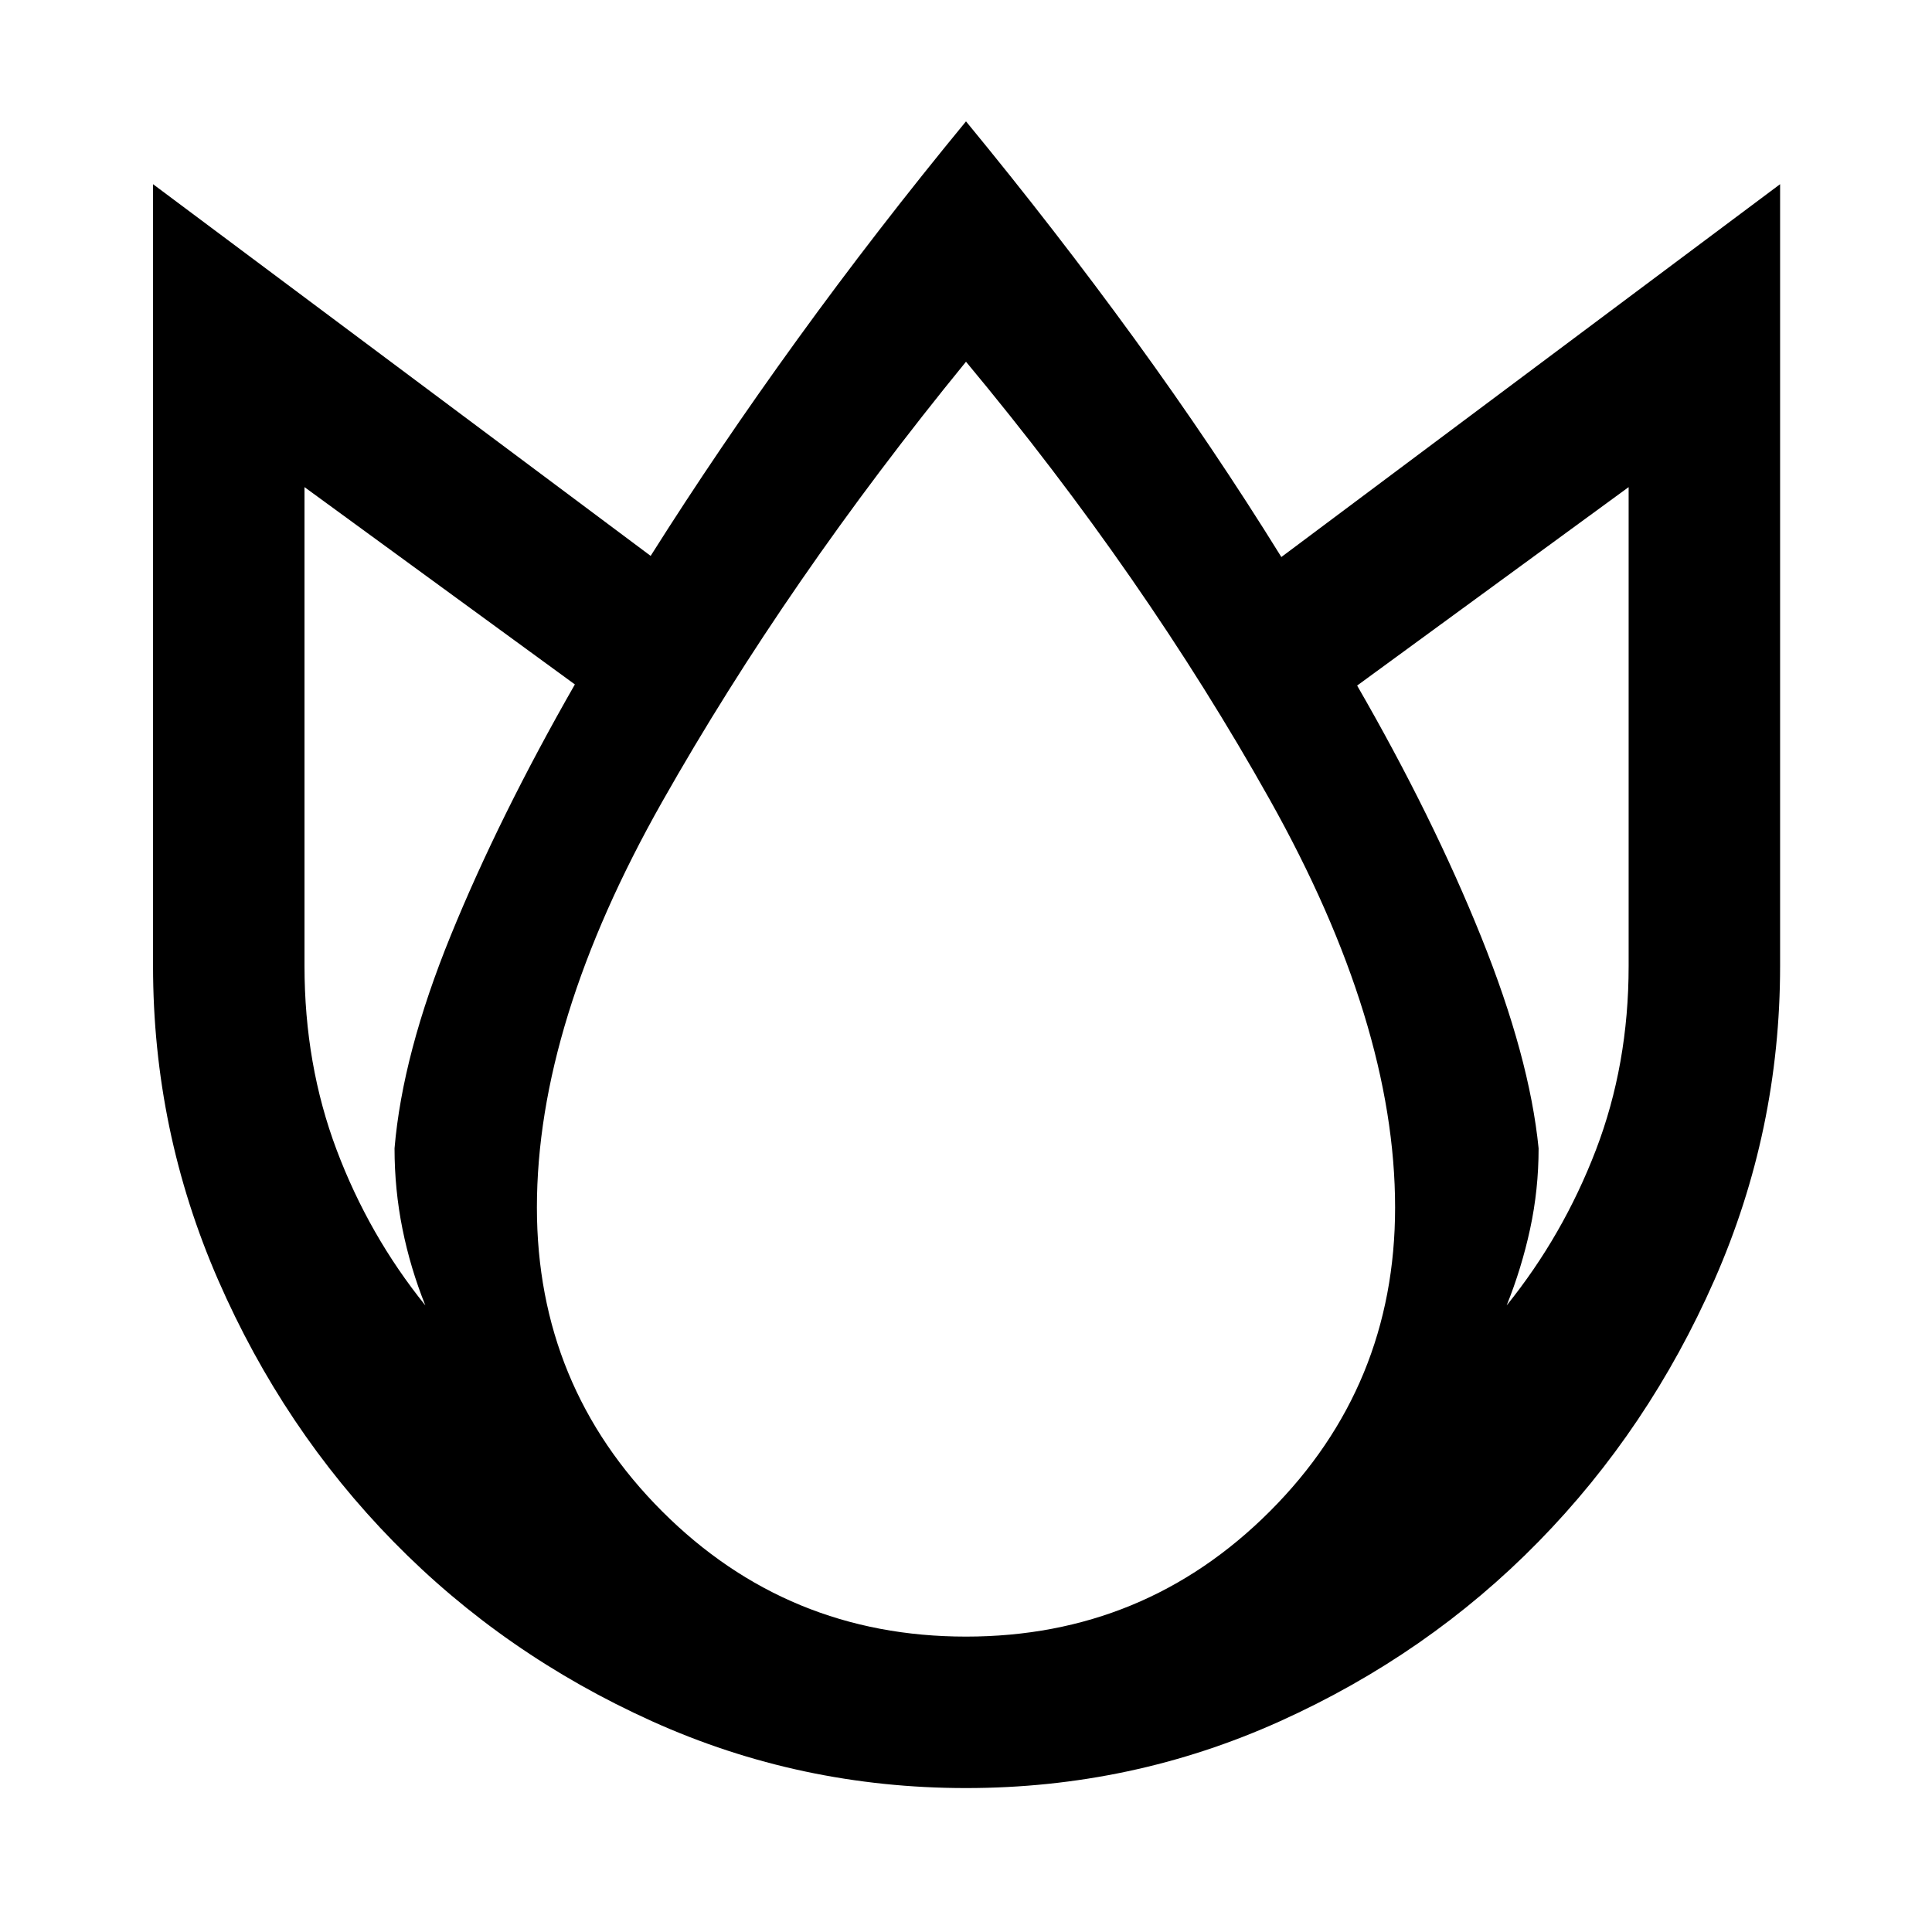 <svg xmlns="http://www.w3.org/2000/svg" width="48" height="48" viewBox="0 -960 960 960"><path d="M480-899.696q44.435 54 83.717 108.043Q603-737.609 636.696-683.218l247.826-185.261V-480q0 81.87-32.631 156-32.63 74.13-87.478 130.109Q709.565-137.913 636-104.717q-73.565 33.196-156 33.196t-156-33.196q-73.565-33.196-128.413-89.174Q140.739-249.87 108.391-324q-32.348-74.13-32.348-156v-388.479l247.261 184.696Q357-737.174 396.283-791.435 435.565-845.696 480-899.696ZM151.305-717.955V-480q0 48.999 15.978 91.412 15.978 42.412 44.065 77.238-7.435-18.478-11.37-38.022-3.935-19.543-3.935-40.021Q200-436.349 224-495.218t61.652-124.695l-134.347-98.042ZM480-780.26q-88.695 108.564-150.956 218.63Q266.783-451.565 266.783-360q0 88.739 62.239 150.978Q391.261-146.783 480-146.783t150.978-62.239Q693.217-271.261 693.217-360q0-91.565-62.261-202.63Q568.695-673.696 480-780.26Zm329.26 62.305-134.912 98.607Q712-554.087 736-494.435q24 59.651 28.522 105.042 0 20.478-4.217 40.021-4.218 19.544-11.653 38.022 28.087-34.826 44.348-77.238 16.26-42.413 16.26-91.412v-237.955Z"/></svg>